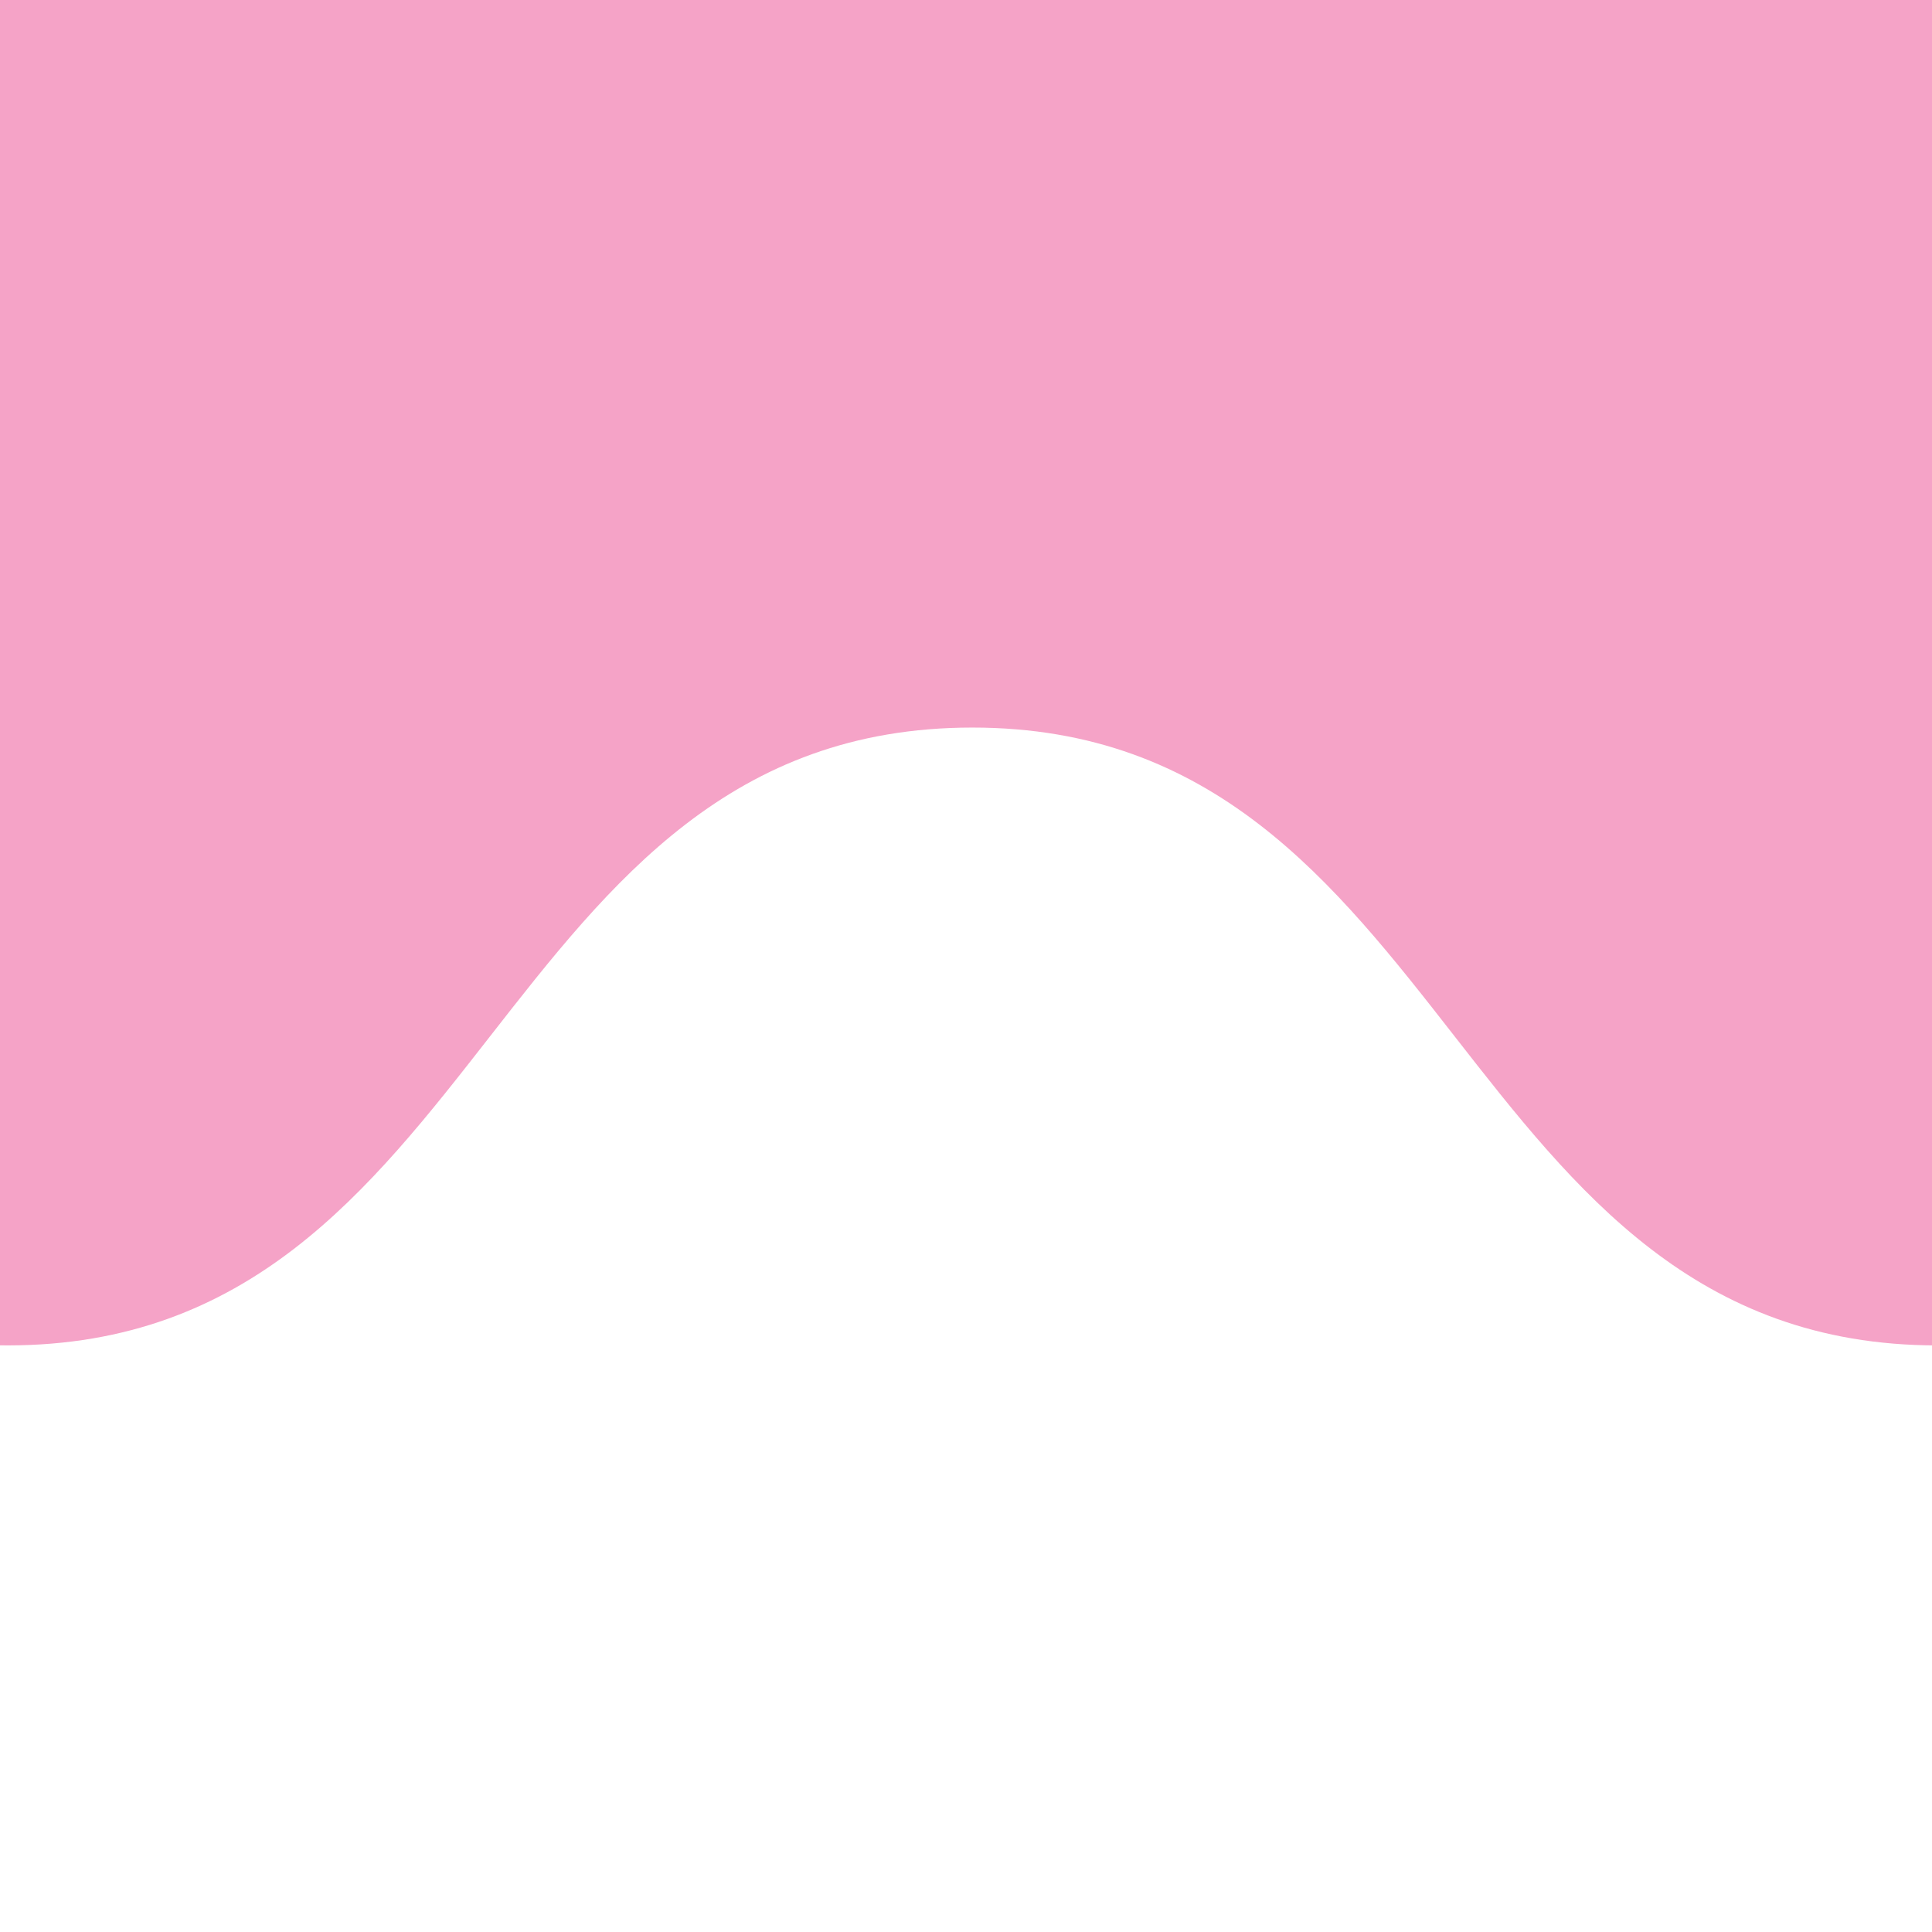 <svg fill="#e42823" width="100" height="100" viewBox="0 0 24 24" 
  xmlns="http://www.w3.org/2000/svg">
  <path d="M-12.5,-59.471l0,68.509l0.609,0c5.992,0 5.992,7.675 11.985,7.675c5.992,0 5.992,-7.675 11.985,-7.675c5.992,0 5.992,7.675 11.985,7.675c5.991,0 5.991,-7.675 11.984,-7.675c5.992,0 5.992,7.675 11.985,7.675c5.992,0 5.992,-7.675 11.985,-7.675c5.992,0 5.992,7.675 11.983,7.675c5.993,0 5.993,-7.675 11.985,-7.675c5.993,0 5.993,7.675 11.985,7.675c5.993,0 5.993,-7.675 11.985,-7.675c5.993,0 5.993,7.675 11.986,7.675c5.992,0 5.992,-7.675 11.979,-7.675c5.987,0 5.987,7.675 11.98,7.675c5.992,0 5.992,-7.675 11.985,-7.675c5.991,0 5.991,7.675 11.984,7.675c5.992,0 5.992,-7.675 11.984,-7.675c5.992,0 5.992,7.675 11.985,7.675c5.991,0 5.991,-7.675 11.984,-7.675c5.992,0 5.992,7.675 11.984,7.675c5.993,0 5.993,-7.675 11.985,-7.675c5.993,0 5.993,7.675 11.984,7.675c5.994,0 5.994,-7.675 11.985,-7.675c5.993,0 5.993,7.675 11.985,7.675c5.993,0 5.993,-7.675 11.986,-7.675l-0.497,0l0.497,0l0.609,0c5.992,0 5.992,7.675 11.984,7.675c5.993,0 5.993,-7.675 11.985,-7.675c5.993,0 5.993,7.675 11.984,7.675c5.993,0 5.993,-7.675 11.985,-7.675c5.993,0 5.993,7.675 11.985,7.675c5.993,0 5.993,-7.675 11.985,-7.675c5.991,0 5.991,7.675 11.985,7.675c5.991,0 5.991,-7.675 11.984,-7.675c5.992,0 5.992,7.675 11.985,7.675c5.992,0 5.992,-7.675 11.985,-7.675c5.992,0 5.992,7.675 11.985,7.675c5.991,0 5.991,-7.675 11.979,-7.675c5.988,0 5.988,7.675 11.981,7.675c5.992,0 5.992,-7.675 11.983,-7.675c5.992,0 5.992,7.675 11.985,7.675c5.992,0 5.992,-7.675 11.985,-7.675c5.992,0 5.992,7.675 11.983,7.675c5.994,0 5.994,-7.675 11.985,-7.675c5.992,0 5.992,7.675 11.985,7.675c5.992,0 5.992,-7.675 11.984,-7.675c5.993,0 5.993,7.675 11.984,7.675c5.993,0 5.993,-7.675 11.985,-7.675c5.993,0 5.993,7.675 11.986,7.675c5.993,0 5.993,-7.675 11.985,-7.675l-0.496,0l0,-68.509l-575.967,0Z" fill="#F5A3C7"/>
</svg>
